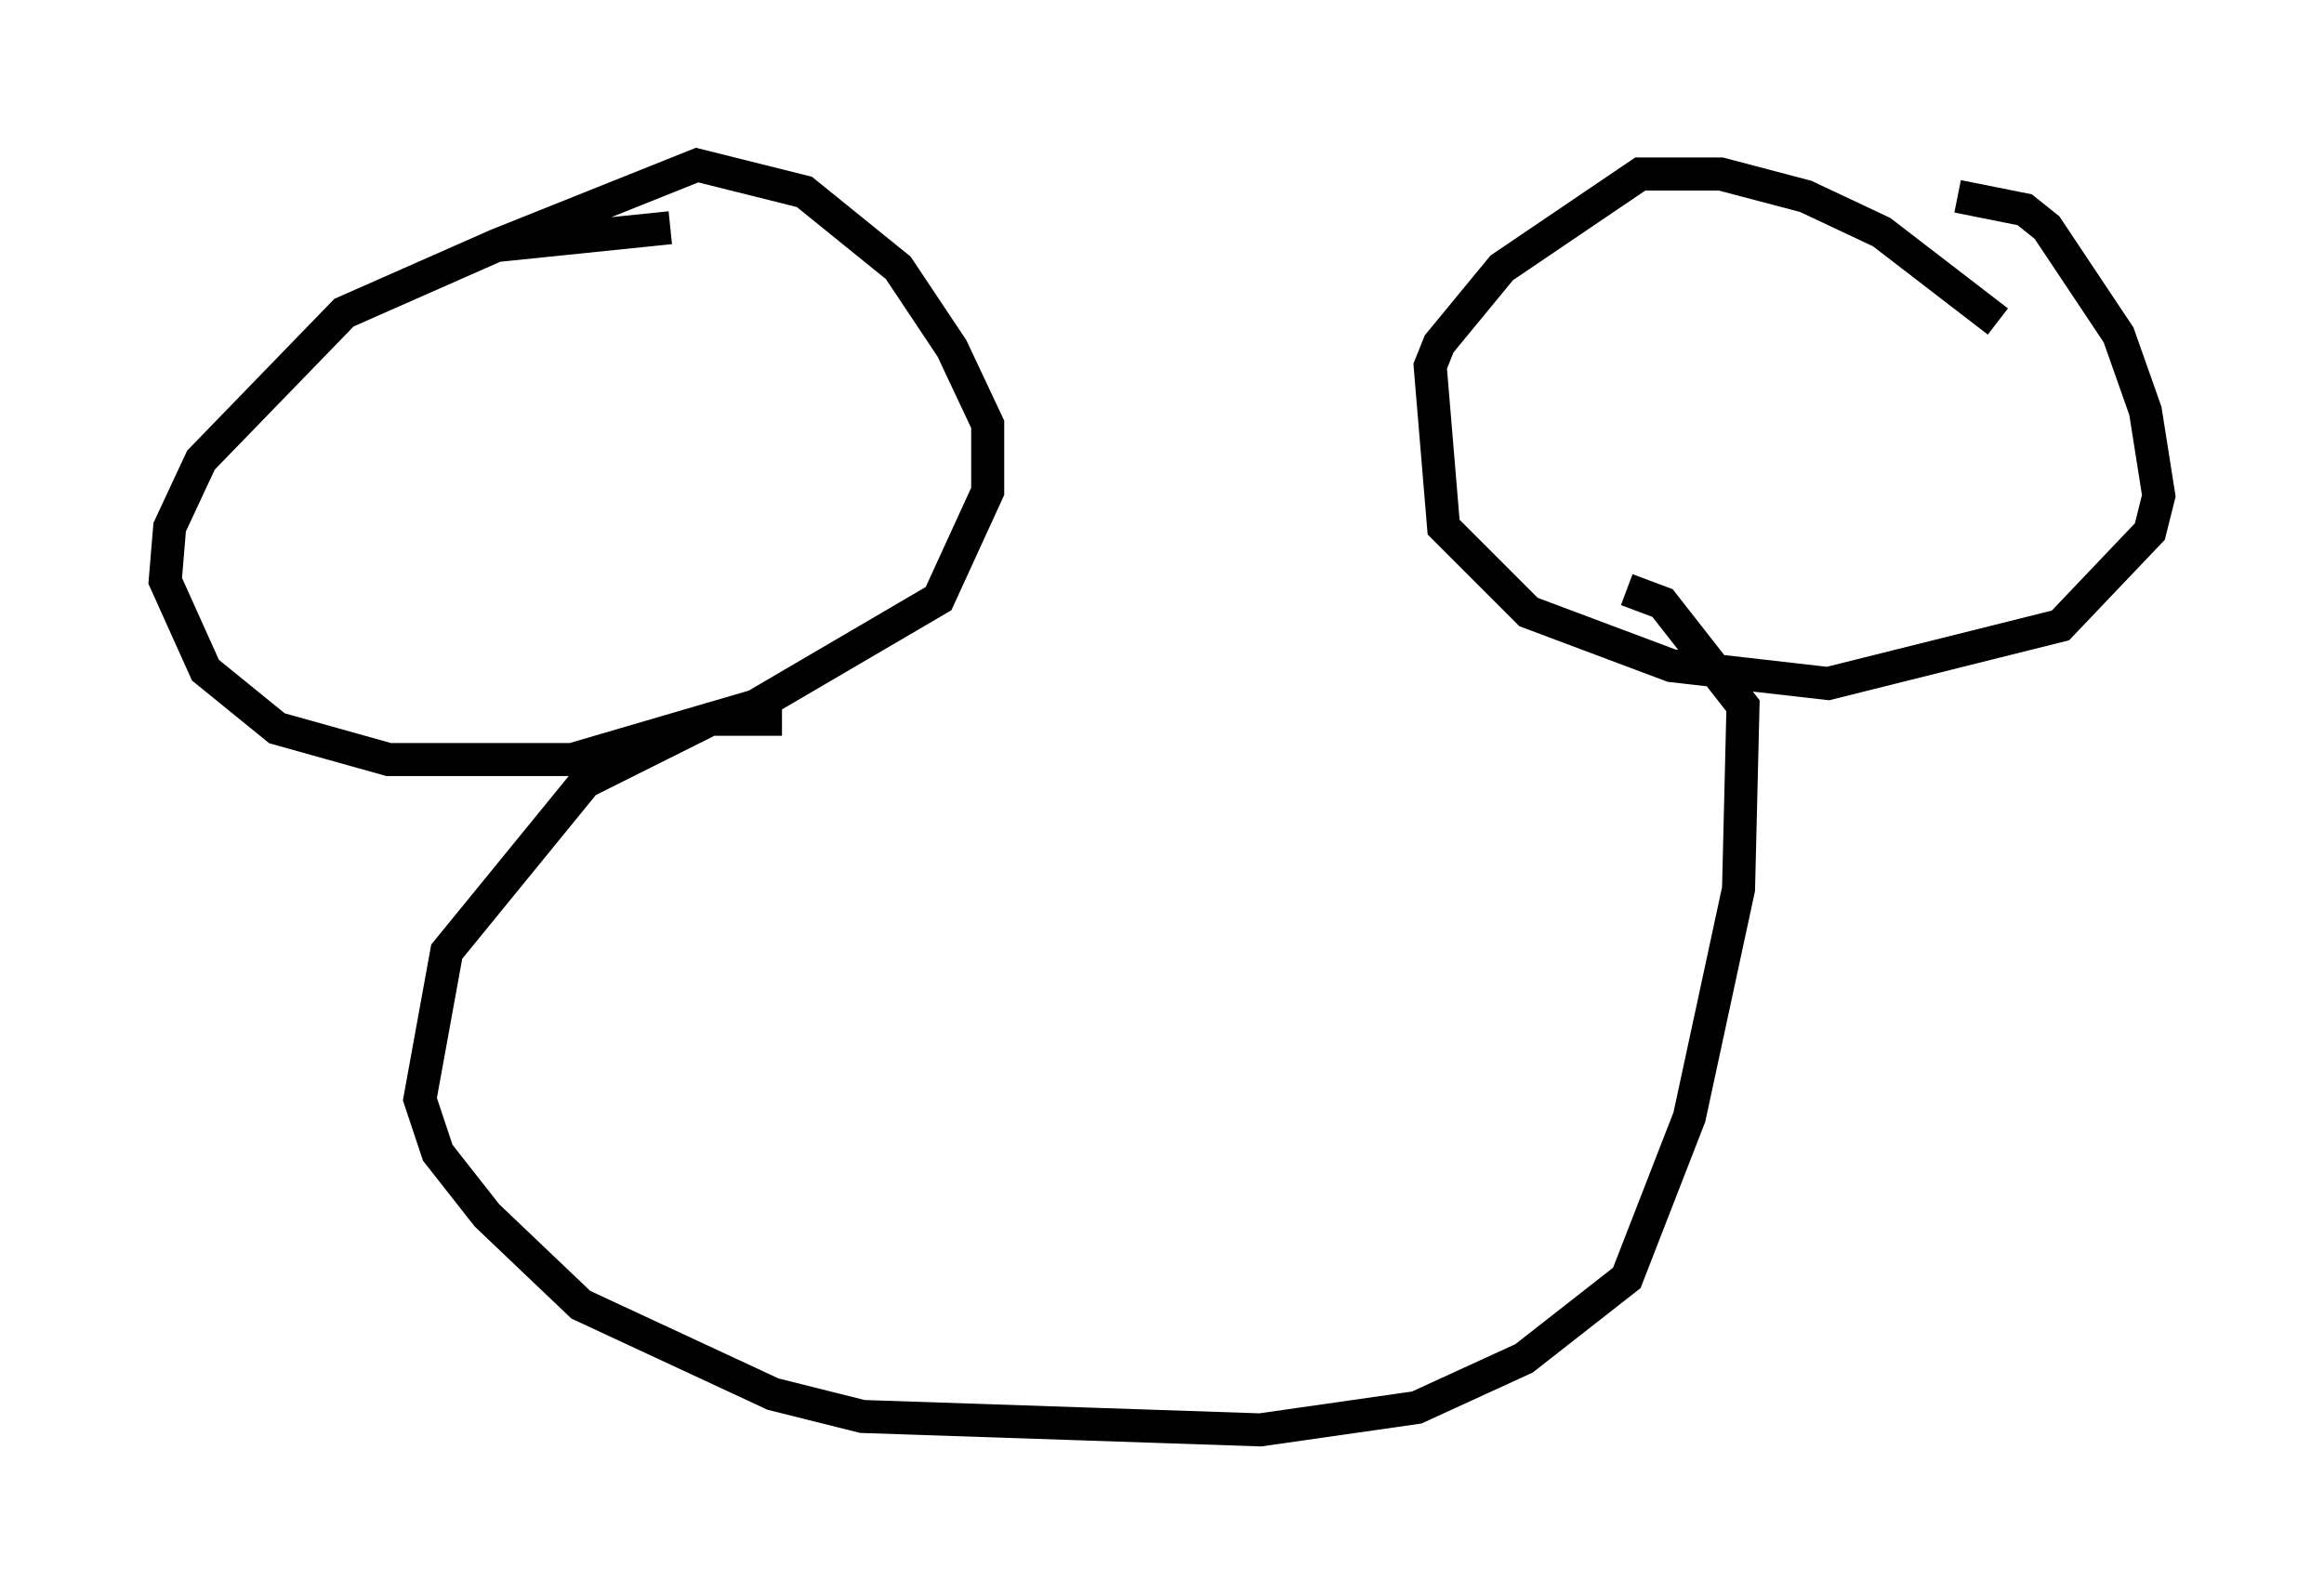 <?xml version="1.0" encoding="utf-8" ?>
<svg baseProfile="full" height="48.295" version="1.1" width="70.351" xmlns="http://www.w3.org/2000/svg" xmlns:ev="http://www.w3.org/2001/xml-events" xmlns:xlink="http://www.w3.org/1999/xlink"><defs /><rect fill="white" height="48.295" width="70.351" x="0" y="0" /><path d="M22.321, 7.571 m-2.03, -0.677 l-5.277, 0.541 -4.601, 2.03 l-4.33, 4.465 -0.947, 2.03 l-0.135, 1.624 1.218, 2.706 l2.165, 1.759 3.383, 0.947 l5.548, 0.0 5.548, -1.624 l5.548, -3.248 1.488, -3.248 l0.0, -2.03 -1.083, -2.3 l-1.624, -2.436 -2.842, -2.3 l-3.248, -0.812 -6.089, 2.436 m45.466, 2.3 l-3.518, -2.706 -2.3, -1.083 l-2.571, -0.677 -2.436, 0.0 l-4.195, 2.842 -1.894, 2.3 l-0.271, 0.677 0.406, 4.871 l2.571, 2.571 4.33, 1.624 l4.736, 0.541 7.036, -1.759 l2.706, -2.842 0.271, -1.083 l-0.406, -2.571 -0.812, -2.3 l-2.165, -3.248 -0.677, -0.541 l-2.03, -0.406 m-35.588, 15.832 l-2.165, 0.0 -3.789, 1.894 l-4.195, 5.142 -0.812, 4.465 l0.541, 1.624 1.488, 1.894 l2.842, 2.706 5.819, 2.706 l2.706, 0.677 12.043, 0.406 l4.736, -0.677 3.248, -1.488 l3.112, -2.436 1.894, -4.871 l1.488, -6.901 0.135, -5.548 l-2.436, -3.112 -1.083, -0.406 " fill="none" stroke="black" stroke-width="1" /></svg>